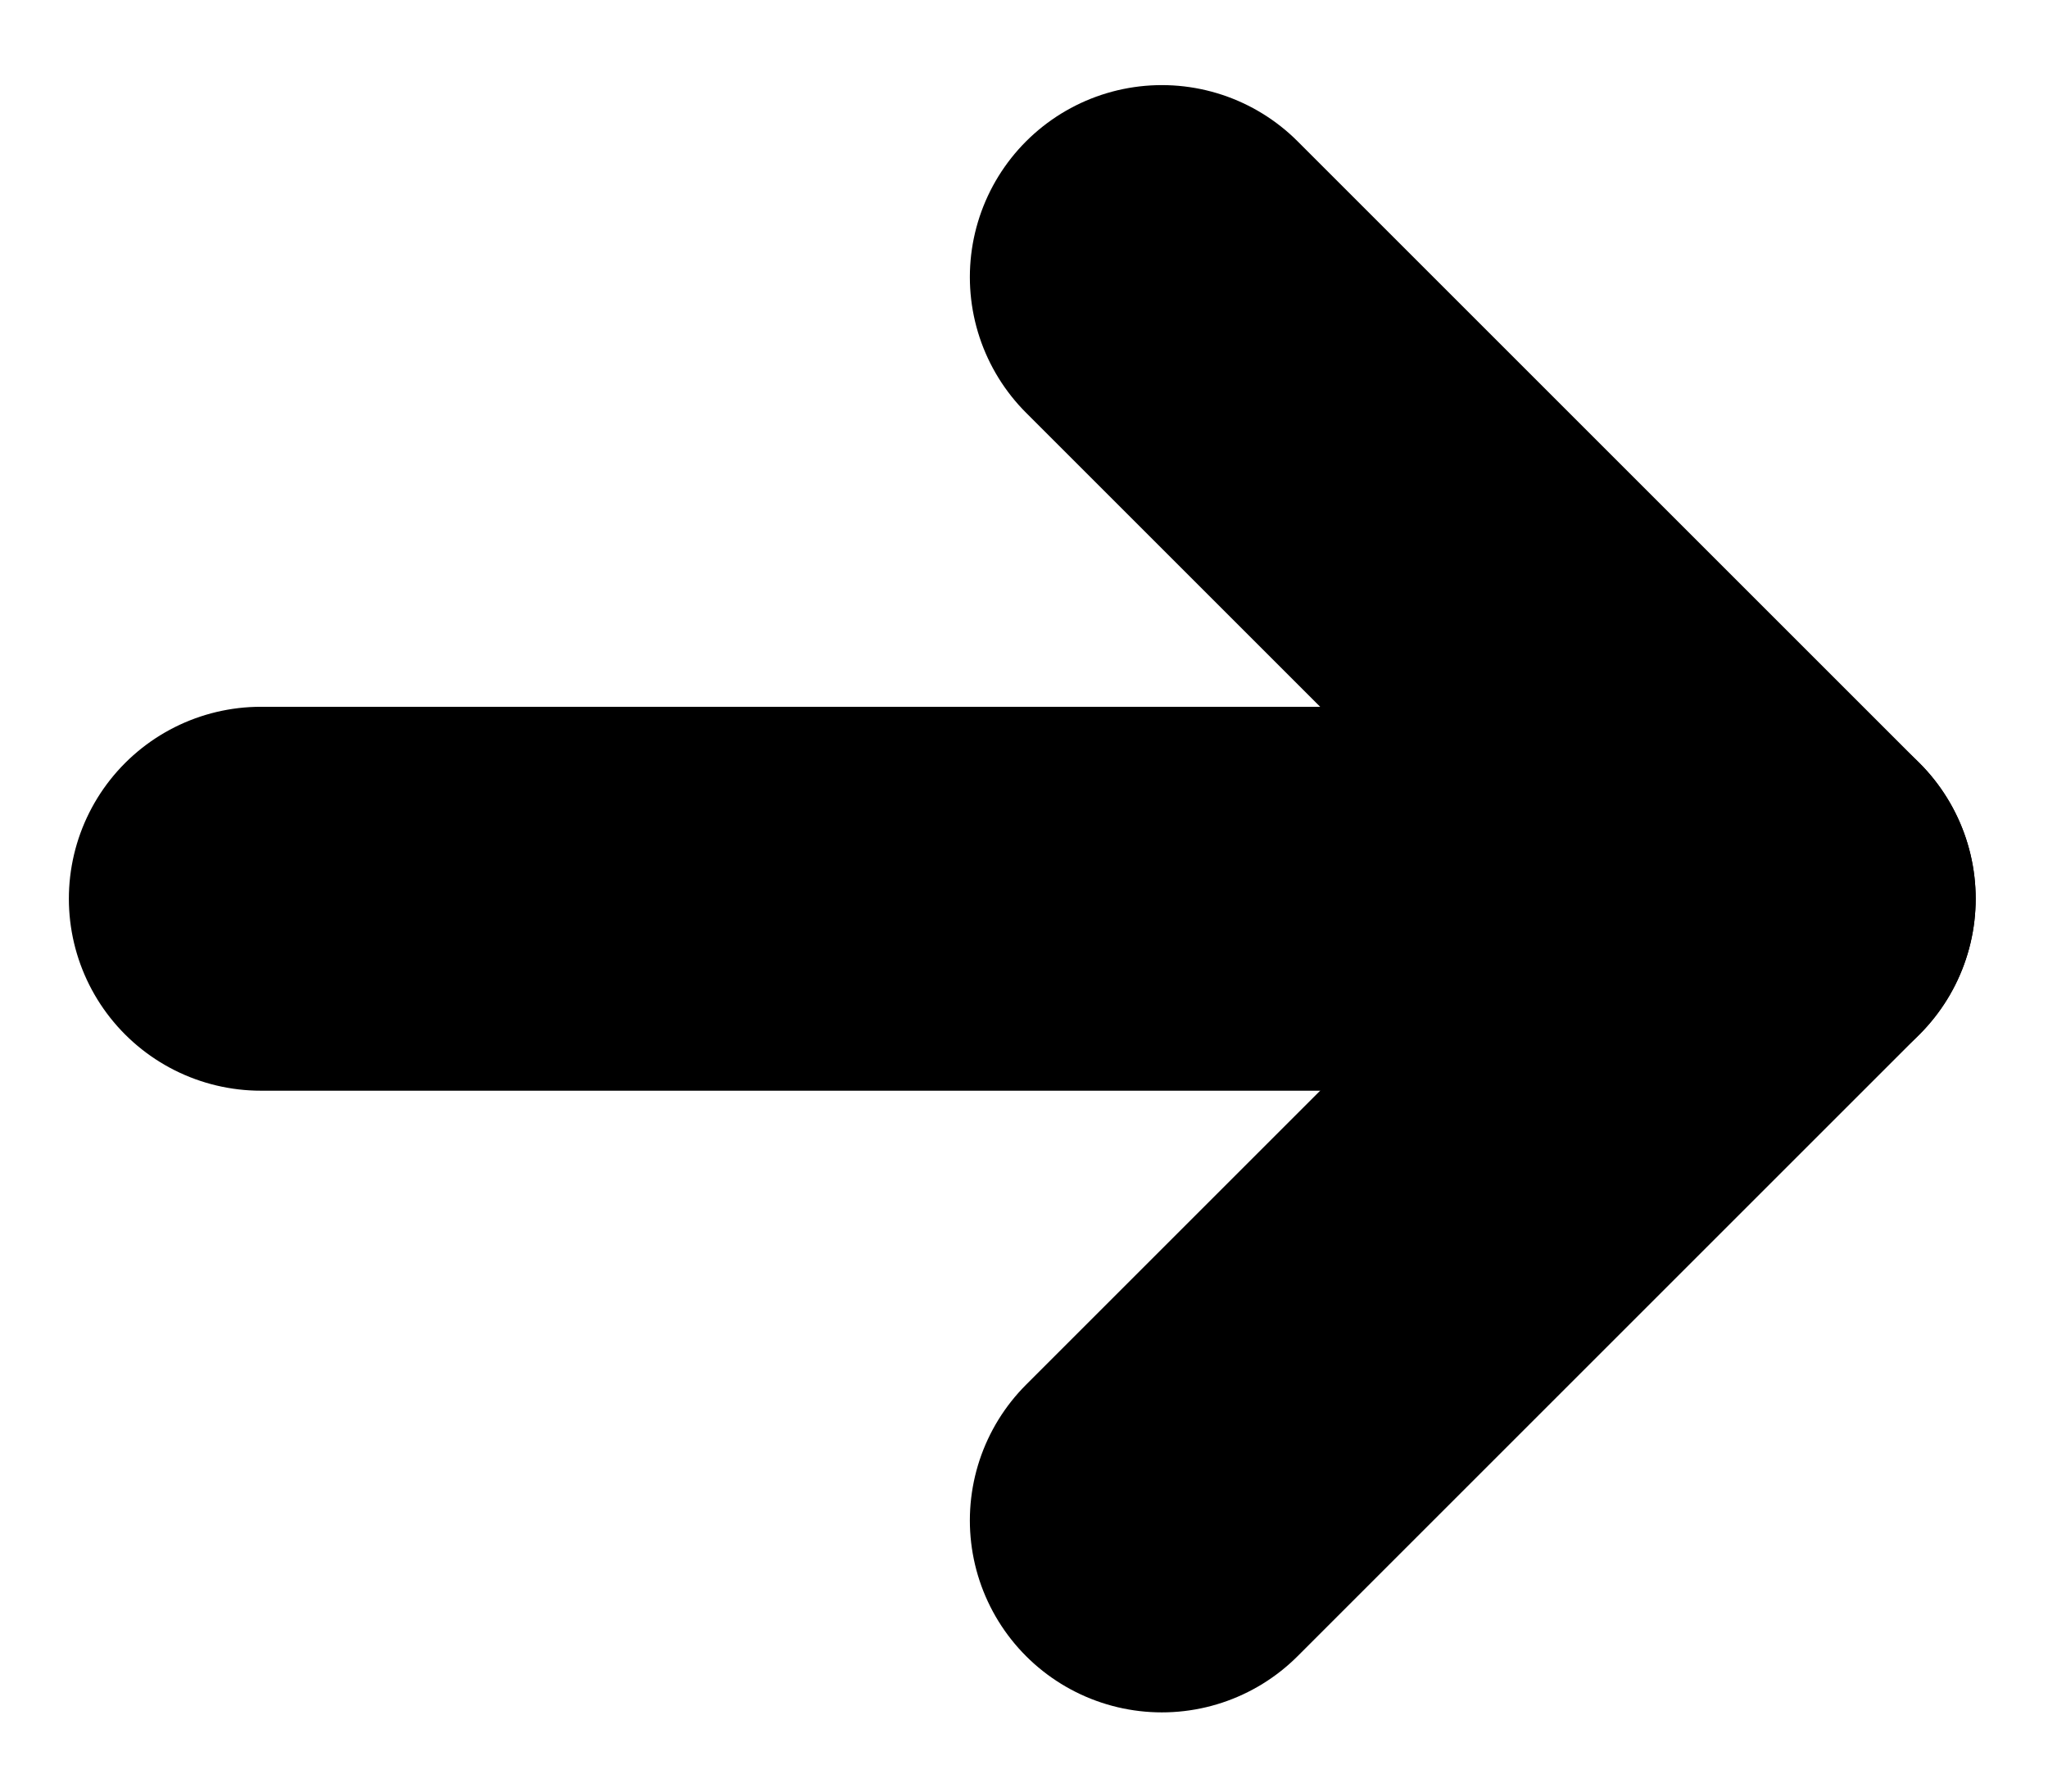 <svg width="16" height="14" viewBox="0 0 16 14" fill="none" xmlns="http://www.w3.org/2000/svg">
<path d="M2.038 7.023H13.935" stroke="black" stroke-width="3" stroke-linecap="round" stroke-linejoin="round"/>
<path d="M9.077 2.165L13.935 7.023L9.077 11.881" stroke="black" stroke-width="3" stroke-linecap="round" stroke-linejoin="round"/>
</svg>
